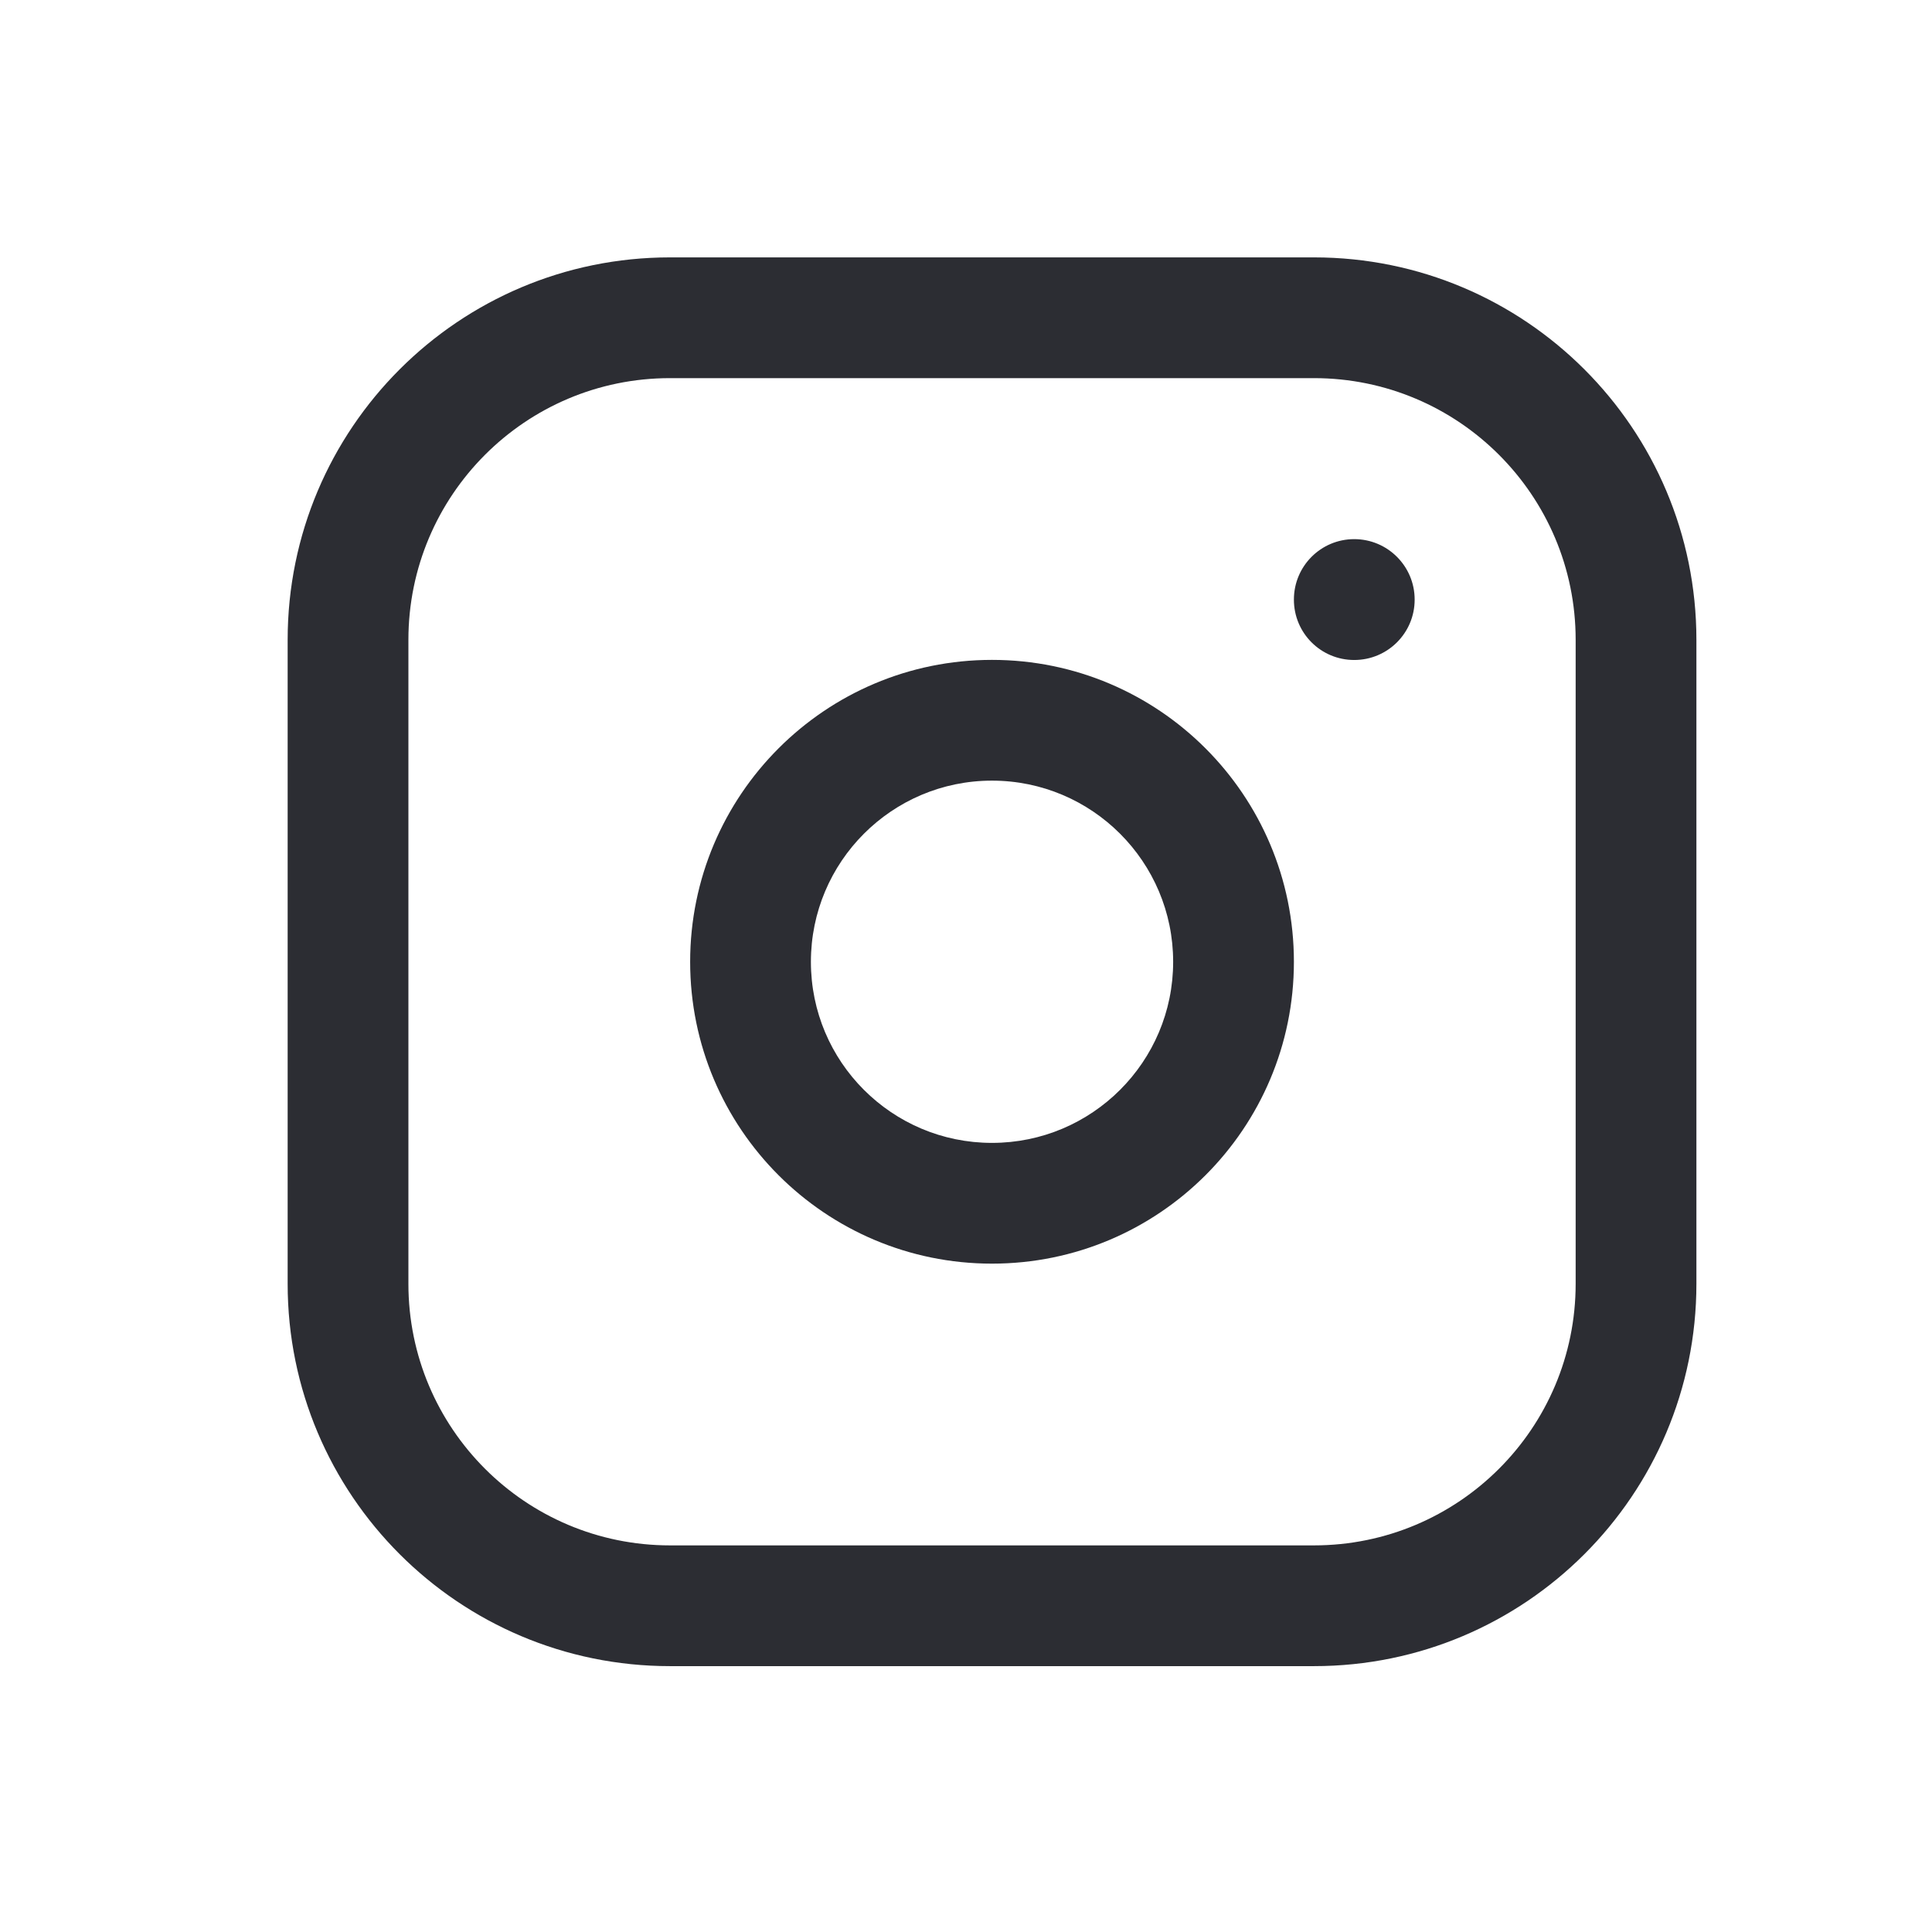 <svg width="18" height="18" viewBox="0 0 18 18" fill="none" xmlns="http://www.w3.org/2000/svg">
<path fill-rule="evenodd" clip-rule="evenodd" d="M6.242 3.523C4.896 3.523 3.805 4.615 3.805 5.961V11.961C3.805 13.307 4.896 14.398 6.242 14.398H12.242C13.588 14.398 14.68 13.307 14.68 11.961V5.961C14.68 4.615 13.588 3.523 12.242 3.523H6.242ZM2.68 5.961C2.68 3.993 4.275 2.398 6.242 2.398H12.242C14.21 2.398 15.805 3.993 15.805 5.961V11.961C15.805 13.928 14.21 15.523 12.242 15.523H6.242C4.275 15.523 2.68 13.928 2.68 11.961V5.961ZM9.242 7.273C8.31 7.273 7.555 8.029 7.555 8.961C7.555 9.893 8.31 10.648 9.242 10.648C10.174 10.648 10.93 9.893 10.93 8.961C10.93 8.029 10.174 7.273 9.242 7.273ZM6.43 8.961C6.43 7.408 7.689 6.148 9.242 6.148C10.796 6.148 12.055 7.408 12.055 8.961C12.055 10.514 10.796 11.773 9.242 11.773C7.689 11.773 6.43 10.514 6.43 8.961ZM13.18 5.586C13.18 5.275 12.928 5.023 12.617 5.023C12.306 5.023 12.055 5.275 12.055 5.586V5.587C12.055 5.898 12.306 6.149 12.617 6.149C12.928 6.149 13.18 5.898 13.18 5.587V5.586Z" fill="#2C2D33"/>
</svg>
